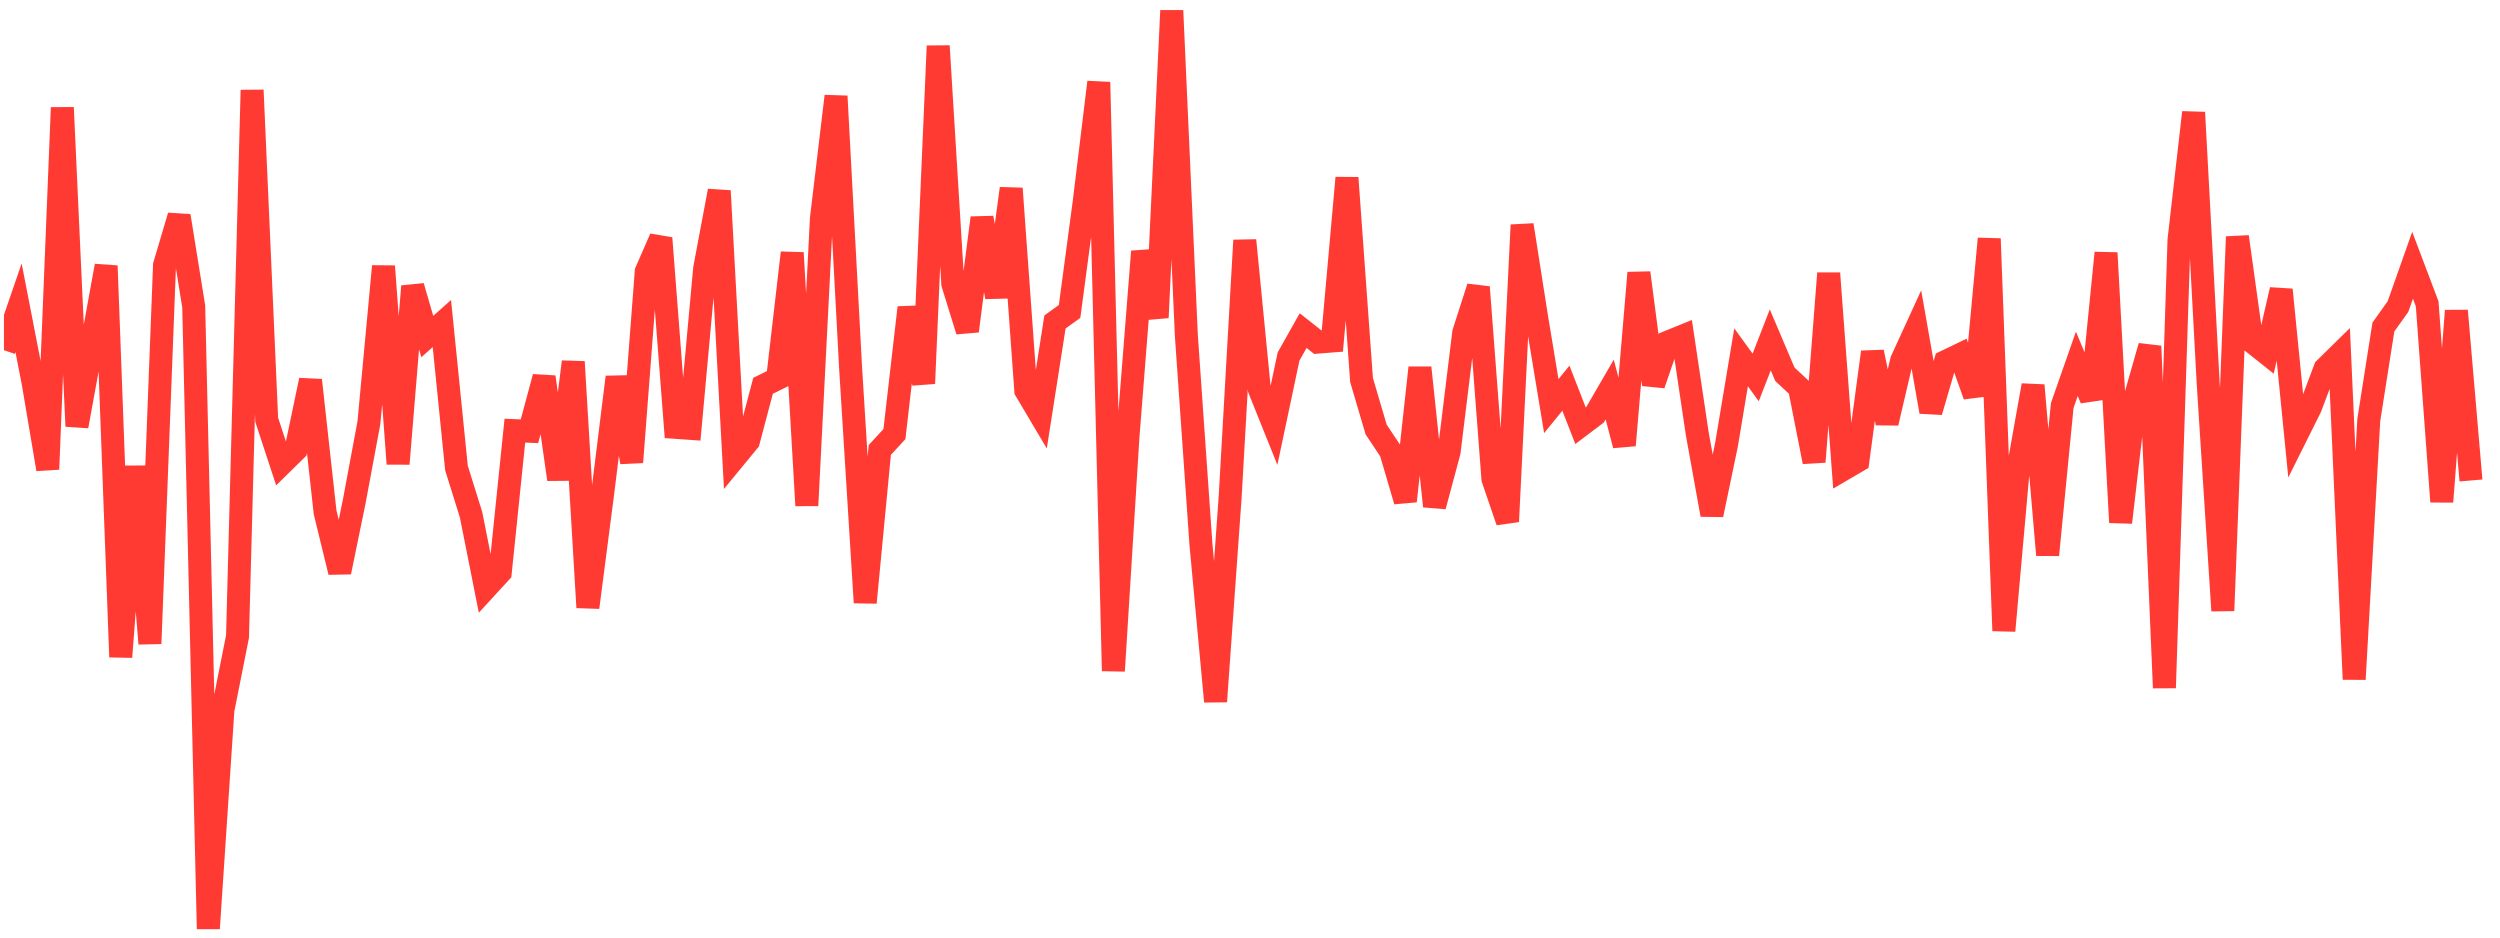 <svg width="136" height="51" viewBox="0 0 136 51" fill="none" xmlns="http://www.w3.org/2000/svg">
<g clip-path="url(#clip0_9_265)">
<path d="M0.215 19.05L1.009 16.741L1.803 20.826L2.597 25.527L3.391 5.853L4.185 23.187L4.98 18.831L5.774 14.461L6.568 35.741L7.362 25.373L8.156 35.014L8.95 14.427L9.744 11.746L10.538 16.672L11.332 50.548L12.127 38.619L12.921 34.628L13.715 4.902L14.509 22.84L15.303 25.254L16.097 24.474L16.891 20.683L17.685 27.868L18.48 31.123L19.274 27.261L20.068 22.999L20.862 14.484L21.656 25.23L22.45 15.574L23.244 18.308L24.038 17.6L24.832 25.46L25.627 28.006L26.421 32.001L27.215 31.136L28.009 23.427L28.803 23.46L29.597 20.51L30.391 26.078L31.185 19.682L31.98 33.044L32.774 26.925L33.568 20.515L34.362 25.145L35.156 14.771L35.95 12.954L36.744 23.247L37.538 23.303L38.333 14.604L39.127 10.383L39.921 24.962L40.715 23.996L41.509 20.989L42.303 20.597L43.097 13.752L43.891 27.501L44.685 11.889L45.48 5.233L46.274 20.033L47.068 32.781L47.862 24.476L48.656 23.616L49.45 16.732L50.244 20.862L51.038 2.5L51.833 15.442L52.627 18.007L53.421 11.852L54.215 16.158L55.009 10.254L55.803 21.244L56.597 22.583L57.391 17.514L58.185 16.943L58.98 10.994L59.774 4.47L60.568 36.498L61.362 23.744L62.156 13.68L62.95 17.278L63.744 0.548L64.538 18.255L65.332 29.622L66.127 38.162L66.921 27.029L67.715 13.074L68.509 21.175L69.303 23.151L70.097 19.396L70.891 17.985L71.685 18.612L72.48 18.549L73.274 9.675L74.068 20.674L74.862 23.366L75.656 24.558L76.45 27.259L77.244 20.003L78.038 27.539L78.832 24.58L79.627 18.098L80.421 15.62L81.215 26.053L82.009 28.372L82.803 12.24L83.597 17.294L84.391 22.092L85.185 21.118L85.98 23.159L86.774 22.559L87.568 21.19L88.362 24.223L89.156 14.841L89.95 20.92L90.744 18.608L91.538 18.285L92.332 23.601L93.127 28.003L93.921 24.194L94.715 19.438L95.509 20.533L96.303 18.49L97.097 20.359L97.891 21.1L98.685 25.125L99.48 14.865L100.274 25.534L101.068 25.069L101.862 19.151L102.656 23.011L103.45 19.612L104.244 17.88L105.038 22.401L105.832 19.673L106.627 19.29L107.421 21.52L108.215 12.985L109.009 34.313L109.803 25.405L110.597 20.961L111.391 30.19L112.185 22.062L112.98 19.791L113.774 21.704L114.568 13.757L115.362 28.42L116.156 21.61L116.95 18.831L117.744 37.421L118.538 13.053L119.332 6.116L120.127 20.89L120.921 33.221L121.715 12.879L122.509 18.59L123.303 19.222L124.097 15.762L124.891 23.757L125.685 22.165L126.48 20.052L127.274 19.273L128.068 36.951L128.862 22.847L129.656 17.792L130.45 16.678L131.244 14.43L132.038 16.528L132.832 27.293L133.627 16.904L134.421 26.138" stroke="#FF3A33" stroke-width="1.25"/>
</g>
<defs>
<clipPath id="clip0_9_265">
<rect width="135" height="50" fill="white" transform="translate(0.215 0.548)"/>
</clipPath>
</defs>
</svg>
